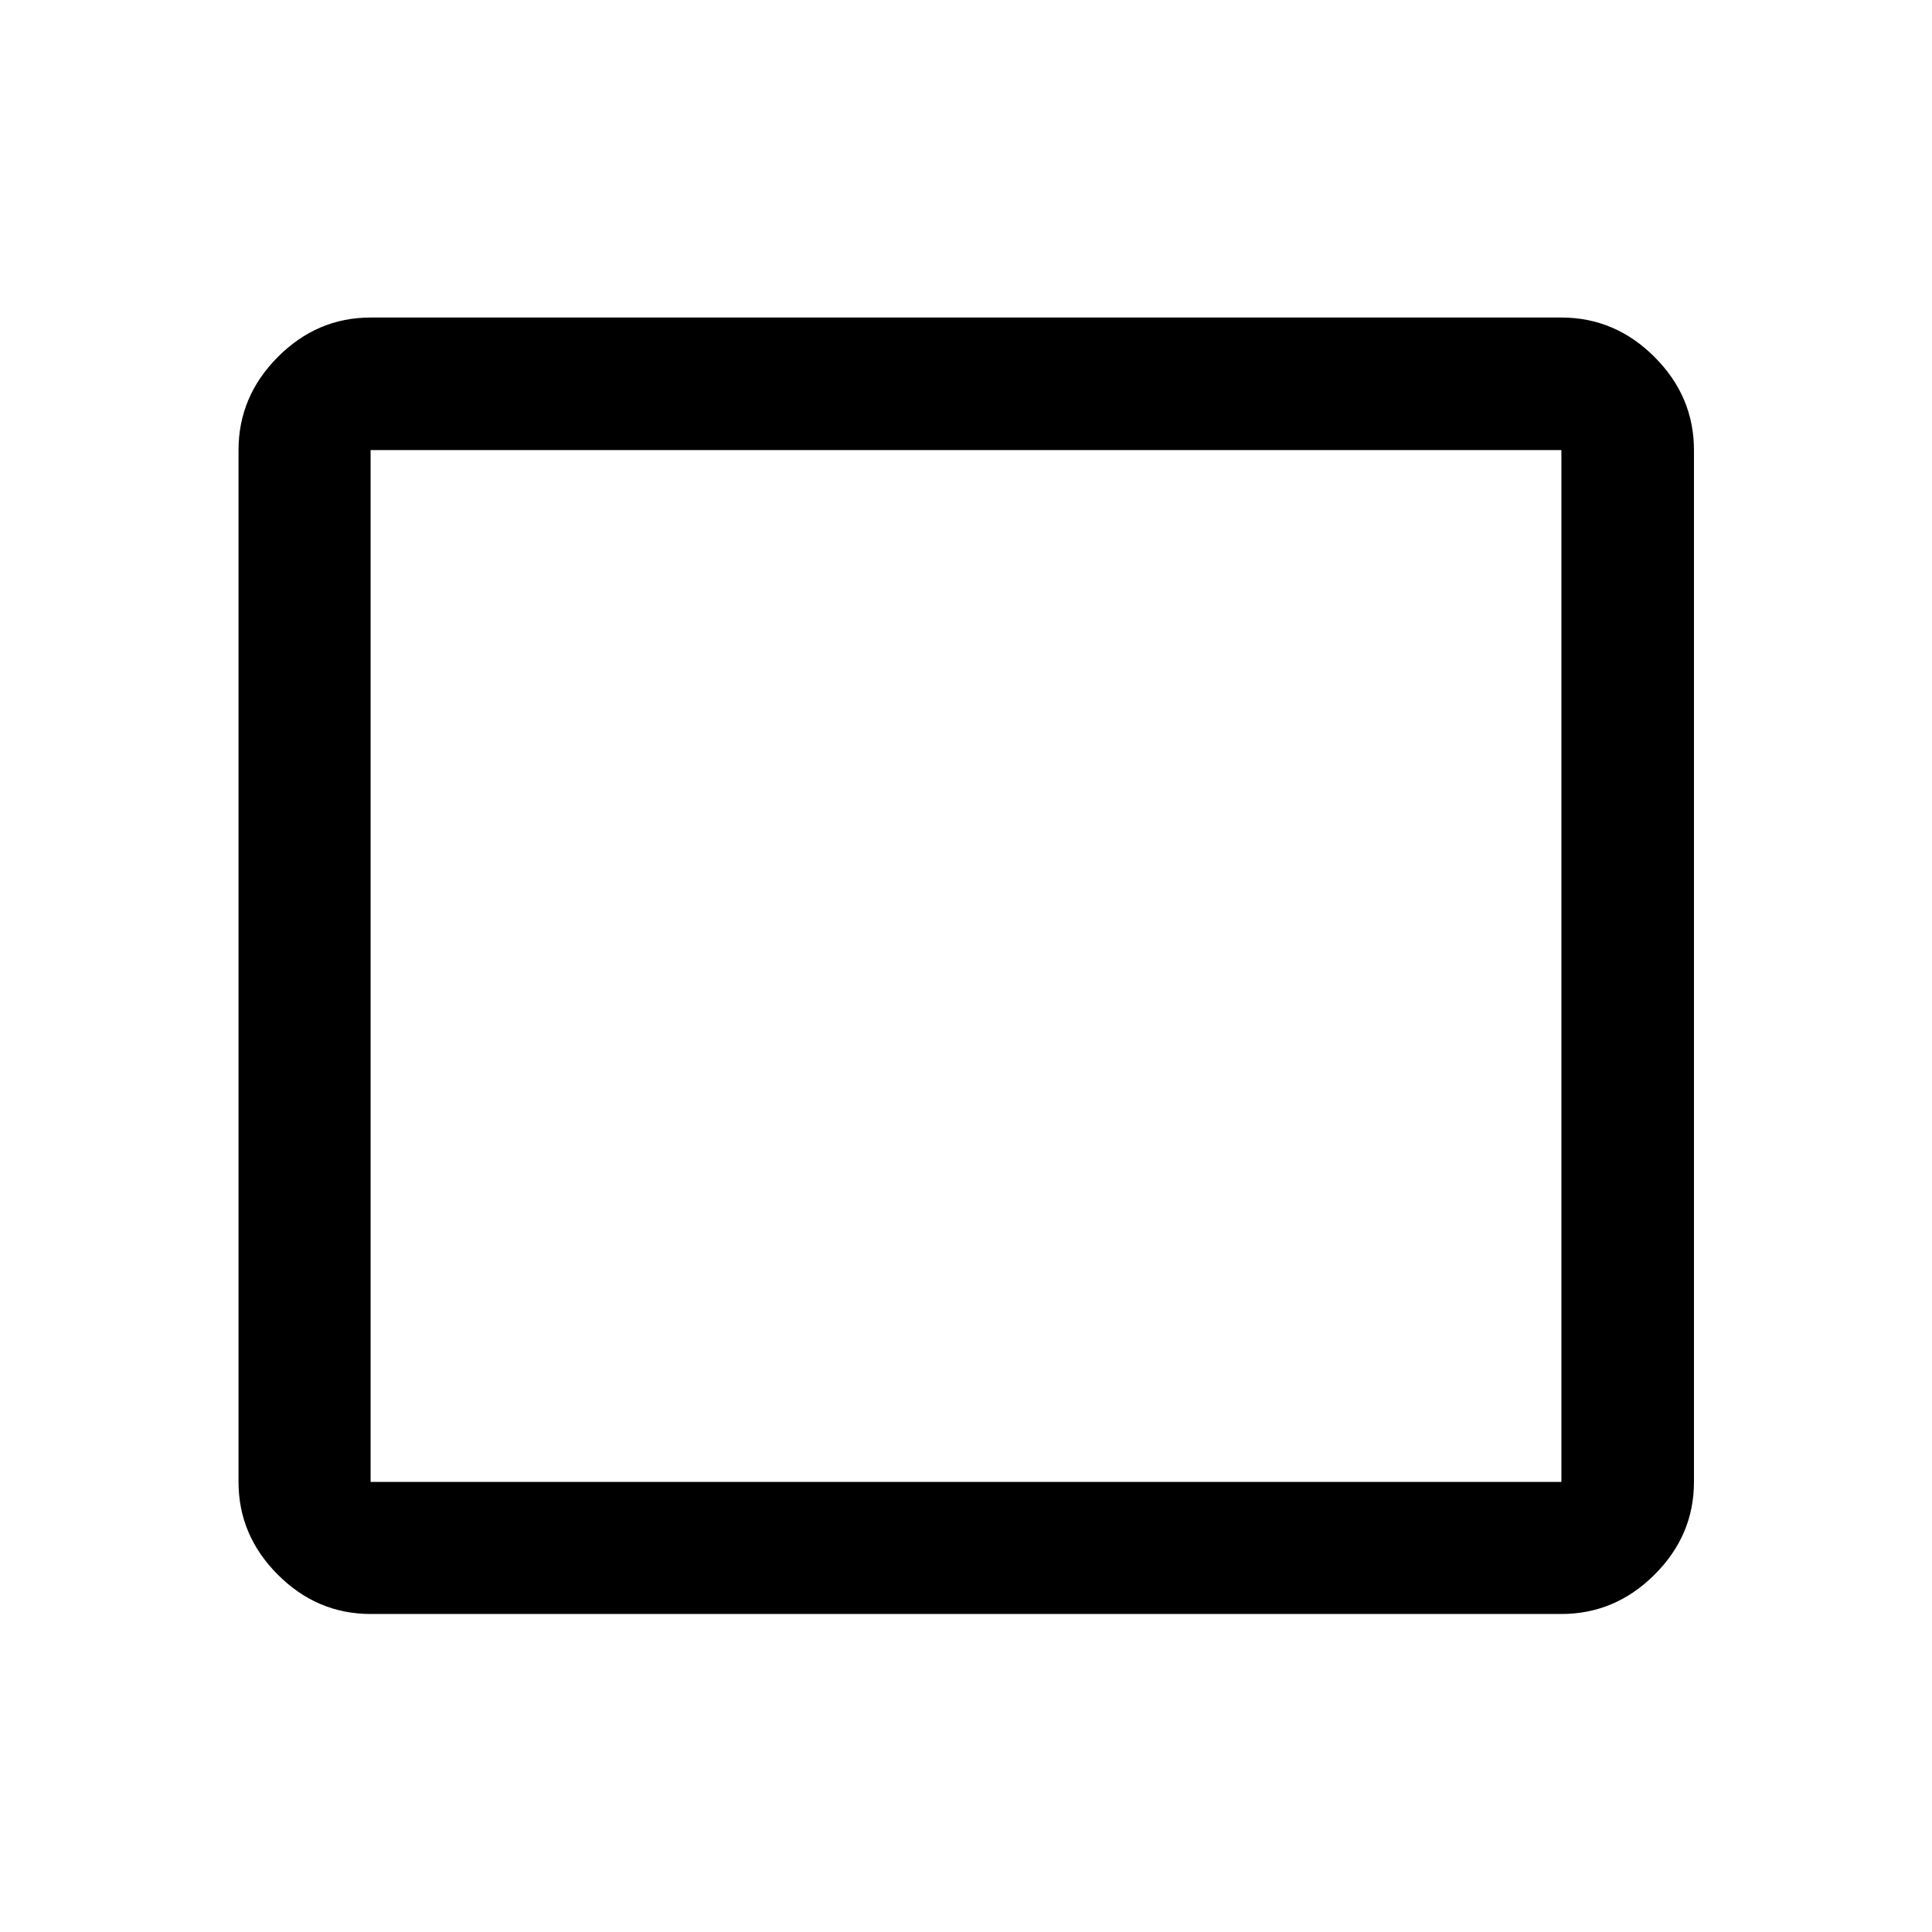 <svg xmlns="http://www.w3.org/2000/svg" height="48" viewBox="0 -960 960 960" width="48"><path d="M184.15-158.02q-26.57 0-46.1-19.53t-19.53-46.1v-512.7q0-26.66 19.53-46.27 19.53-19.6 46.1-19.6h591.7q26.66 0 46.27 19.6 19.6 19.61 19.6 46.27v512.7q0 26.57-19.6 46.1-19.61 19.53-46.27 19.53h-591.7Zm0-65.63h591.7v-512.7h-591.7v512.7Zm0 0v-512.7 512.7Z"/></svg>